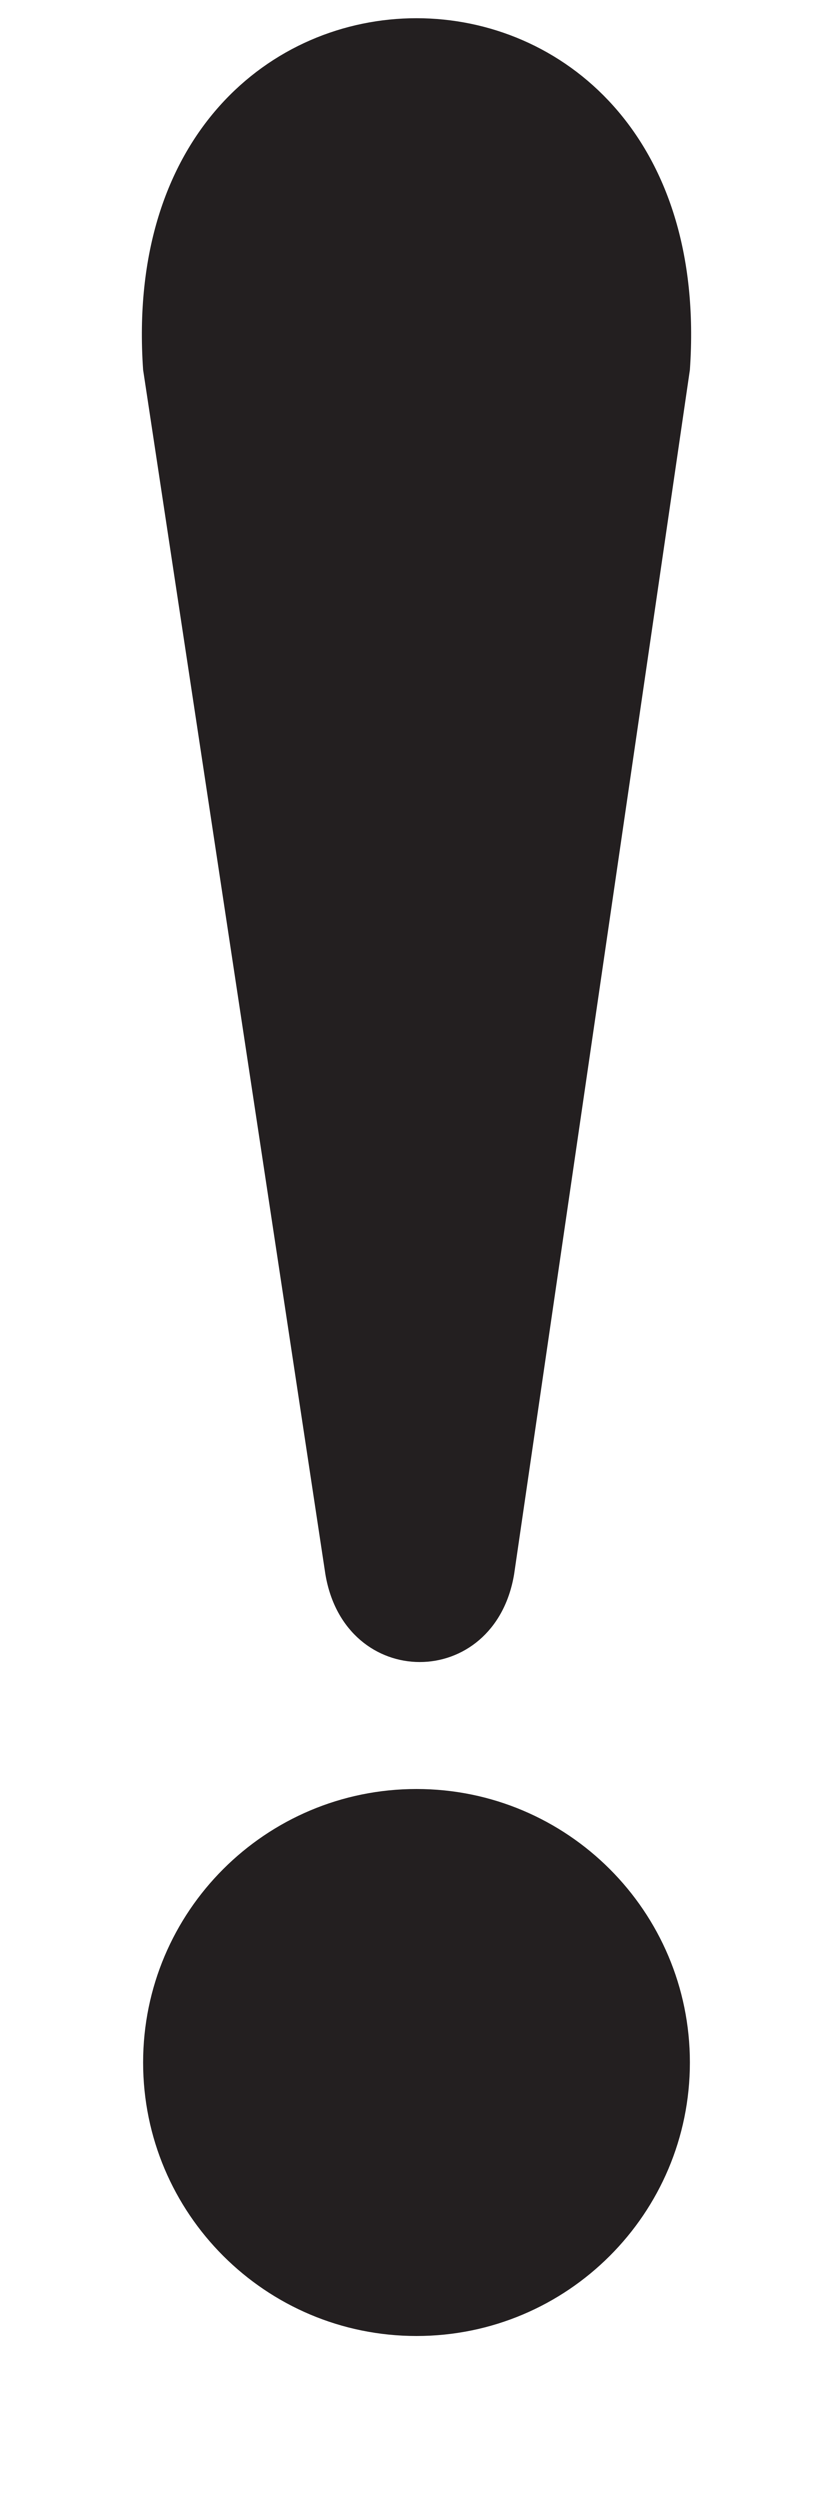 <svg width="5" height="15" viewBox="0 0 5 15" fill="none" xmlns="http://www.w3.org/2000/svg">
<path d="M0.859 2.219L1.953 9.445C2.07 10.148 2.969 10.148 3.086 9.445L4.141 2.219C4.336 -0.594 0.664 -0.594 0.859 2.219Z" fill="#231F20"/>
<path d="M2.5 14.016C3.406 14.016 4.141 13.281 4.141 12.375C4.141 11.469 3.406 10.734 2.5 10.734C1.594 10.734 0.859 11.469 0.859 12.375C0.859 13.281 1.594 14.016 2.5 14.016Z" fill="#231F20"/>
</svg>

